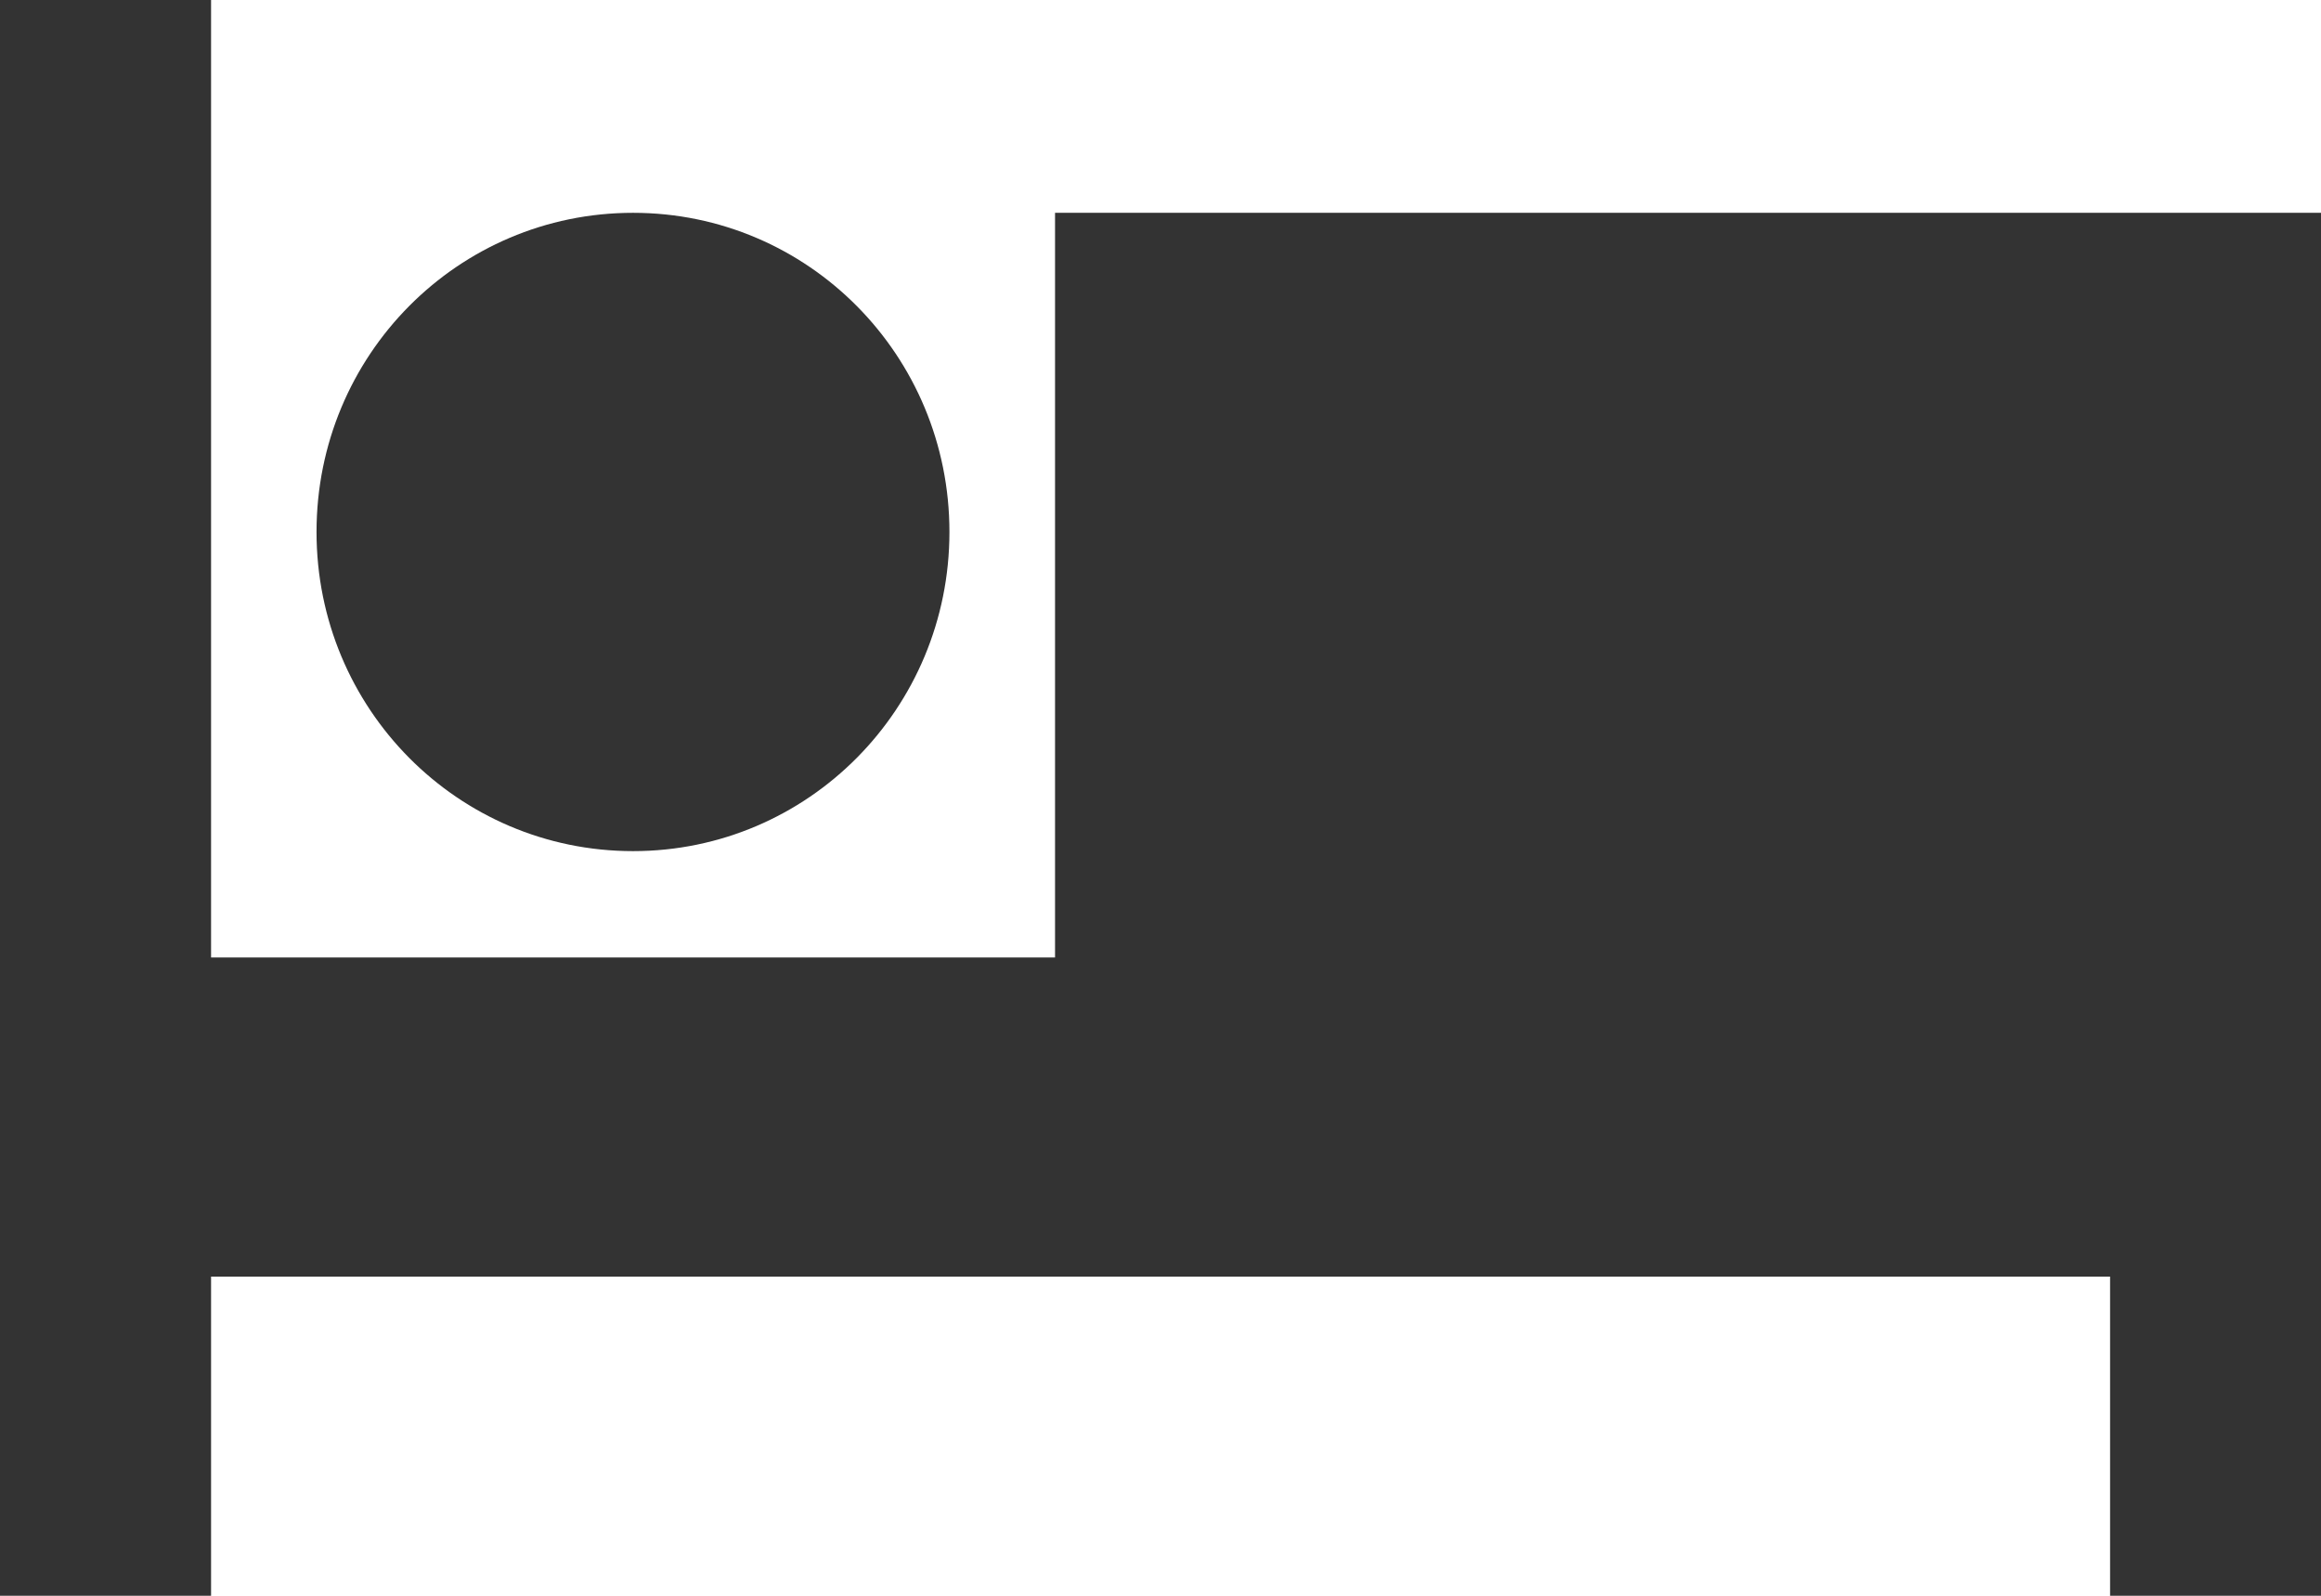 <svg width="16" height="11" viewBox="0 0 16 11" fill="none" xmlns="http://www.w3.org/2000/svg">
<path d="M4.364 5.867C5.571 5.867 6.545 4.884 6.545 3.667C6.545 2.449 5.571 1.467 4.364 1.467C3.156 1.467 2.182 2.449 2.182 3.667C2.182 4.884 3.156 5.867 4.364 5.867ZM16 1.467H7.273V6.6H1.455V0H0V11H1.455V8.8H14.546V11H16V1.467Z" fill="#333333"/>
</svg>
